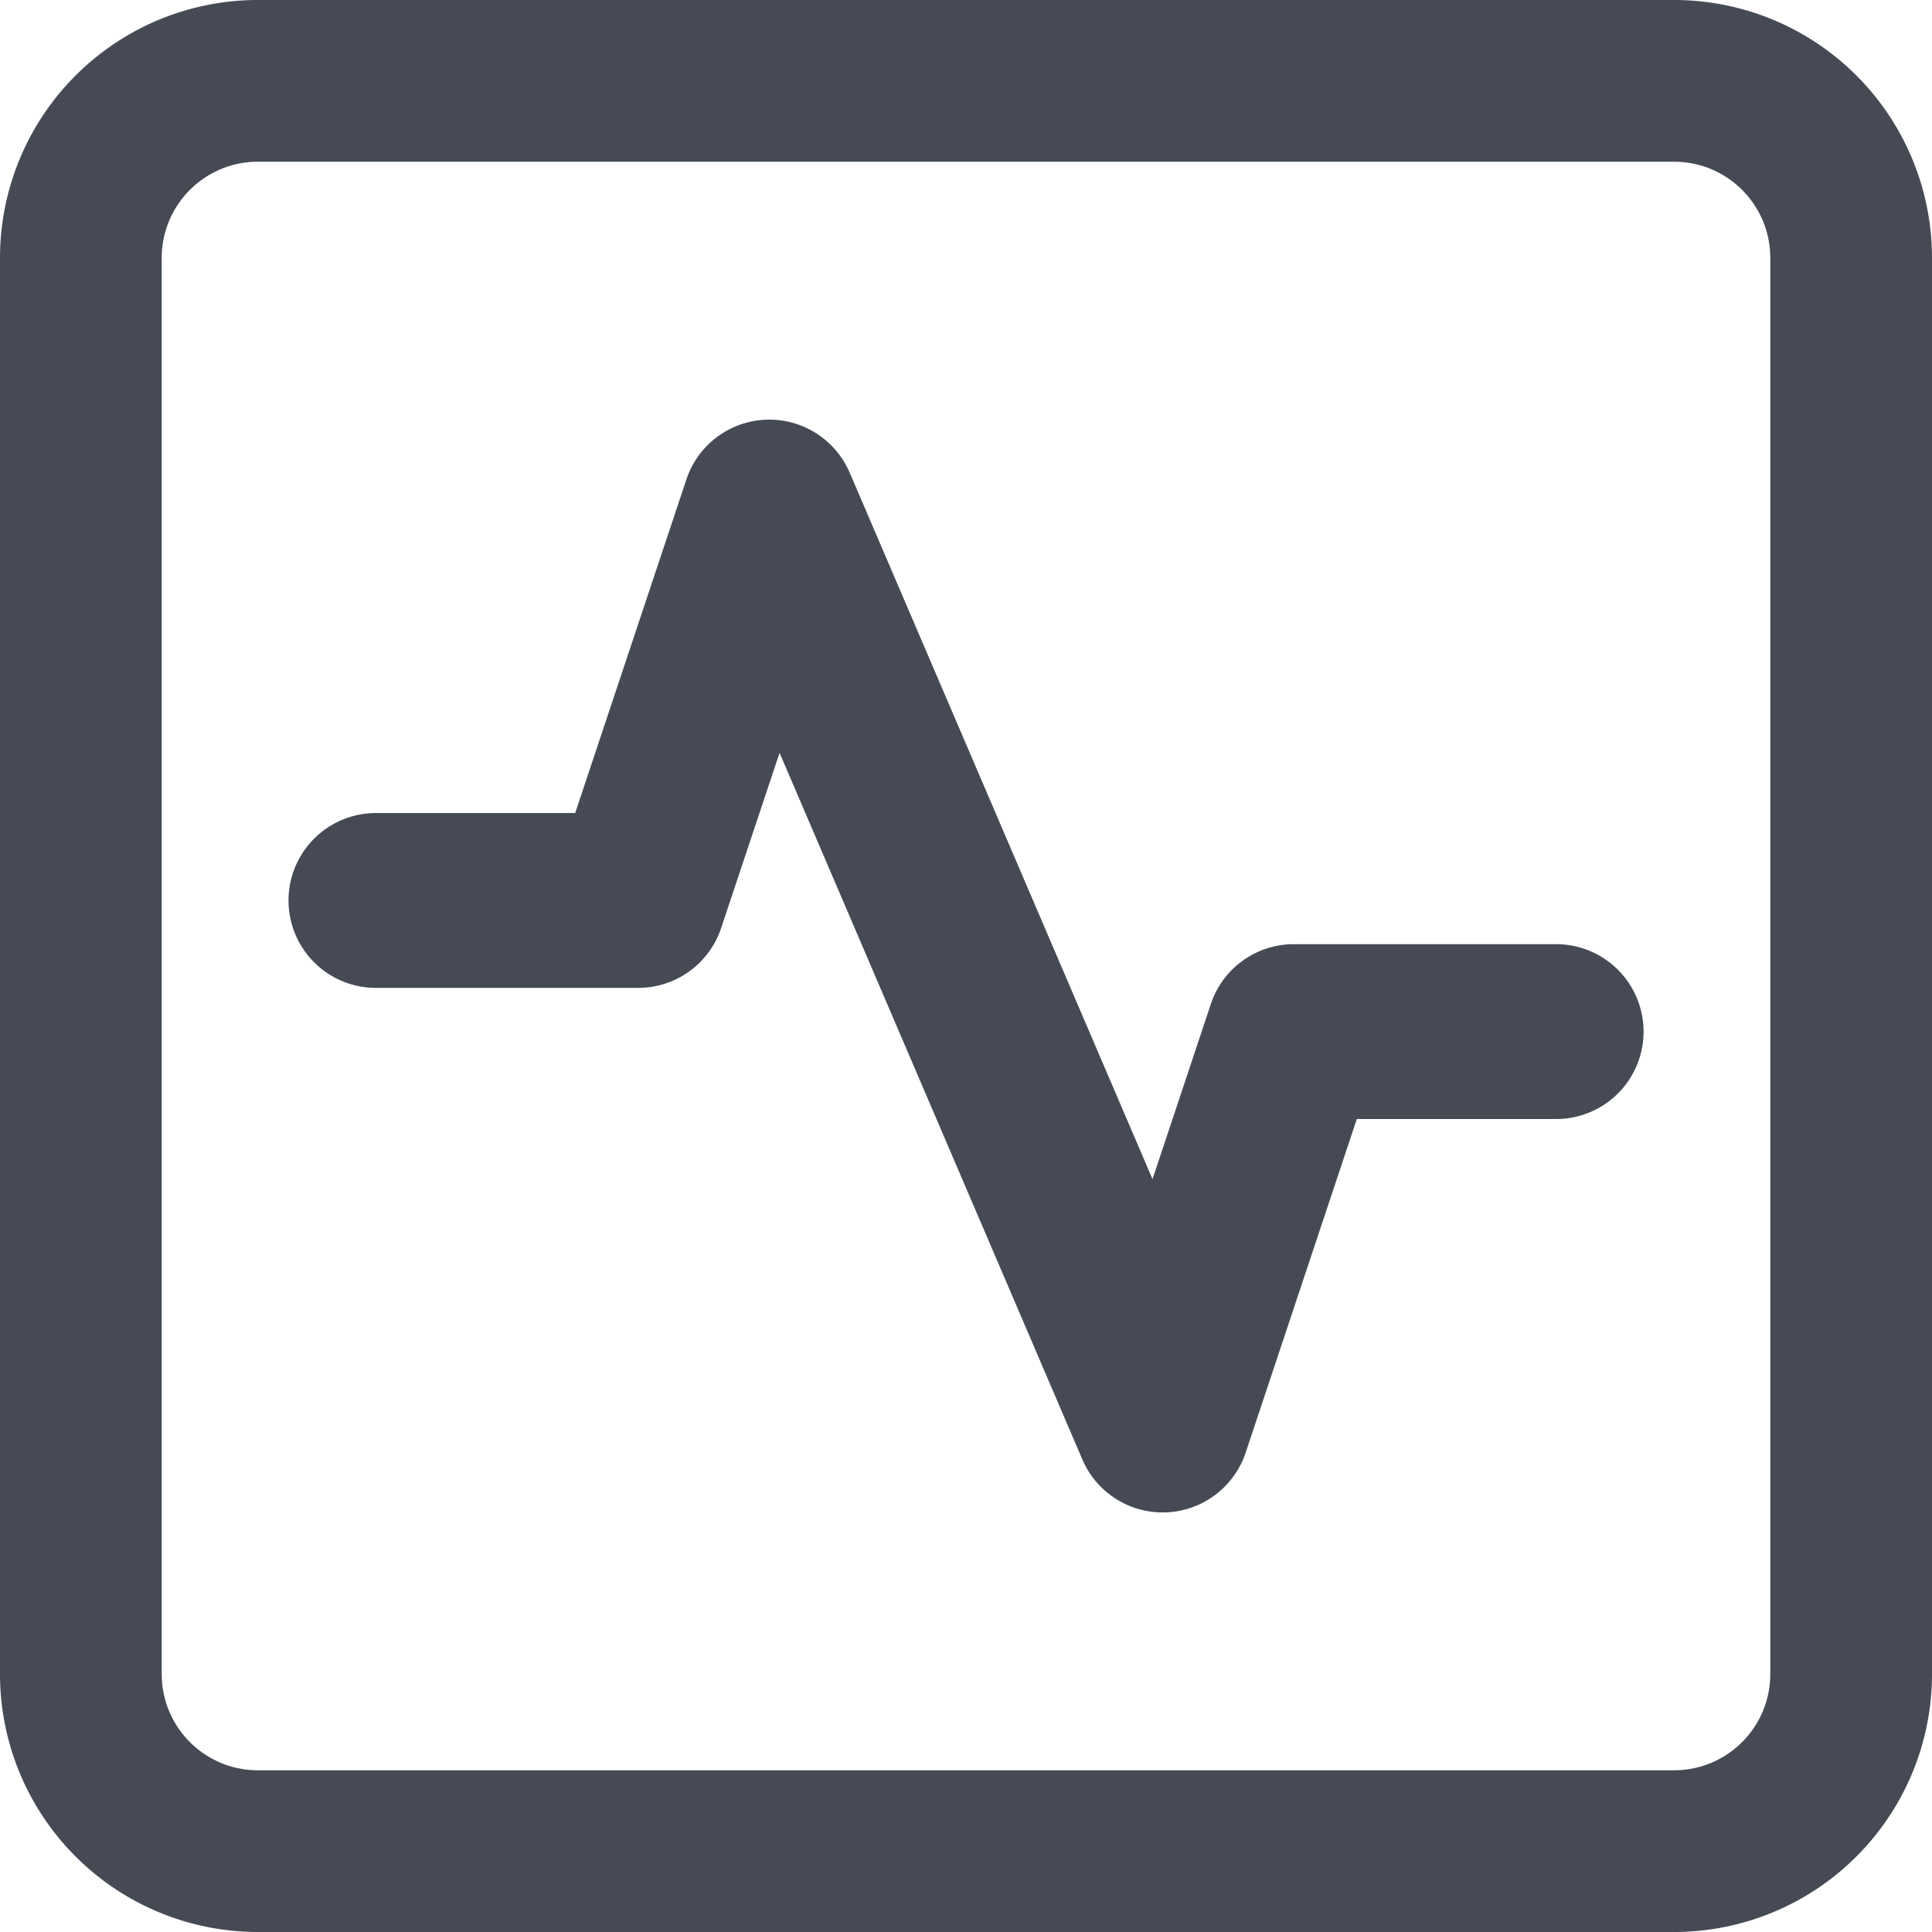 <svg width="24" height="24" viewBox="0 0 24 24" xmlns="http://www.w3.org/2000/svg"><g clip-path="url(#a)" fill-rule="evenodd" clip-rule="evenodd" fill="#454A55"><path d="M9.512 5.214c.45-.019.865.243 1.043.657l3.762 8.777.725-2.177a1.086 1.086 0 0 1 1.03-.742h3.259a1.086 1.086 0 1 1 0 2.172h-2.476l-1.381 4.144a1.086 1.086 0 0 1-2.029.084L9.684 9.352l-.726 2.177a1.086 1.086 0 0 1-1.03.743H4.67a1.086 1.086 0 1 1 0-2.172h2.475l1.382-4.145c.142-.427.534-.722.985-.741Z"/><path d="M3.204 0A3.204 3.204 0 0 0 0 3.204v17.592A3.204 3.204 0 0 0 3.204 24h17.592A3.204 3.204 0 0 0 24 20.796V3.204A3.204 3.204 0 0 0 20.796 0H3.204ZM2.009 3.204c0-.66.535-1.195 1.195-1.195h17.592c.66 0 1.195.535 1.195 1.195v17.592c0 .66-.535 1.195-1.195 1.195H3.204c-.66 0-1.195-.535-1.195-1.195V3.204Z"/></g><defs><clipPath id="a"><path fill="#fff" d="M0 0h24v24H0z"/></clipPath></defs></svg>